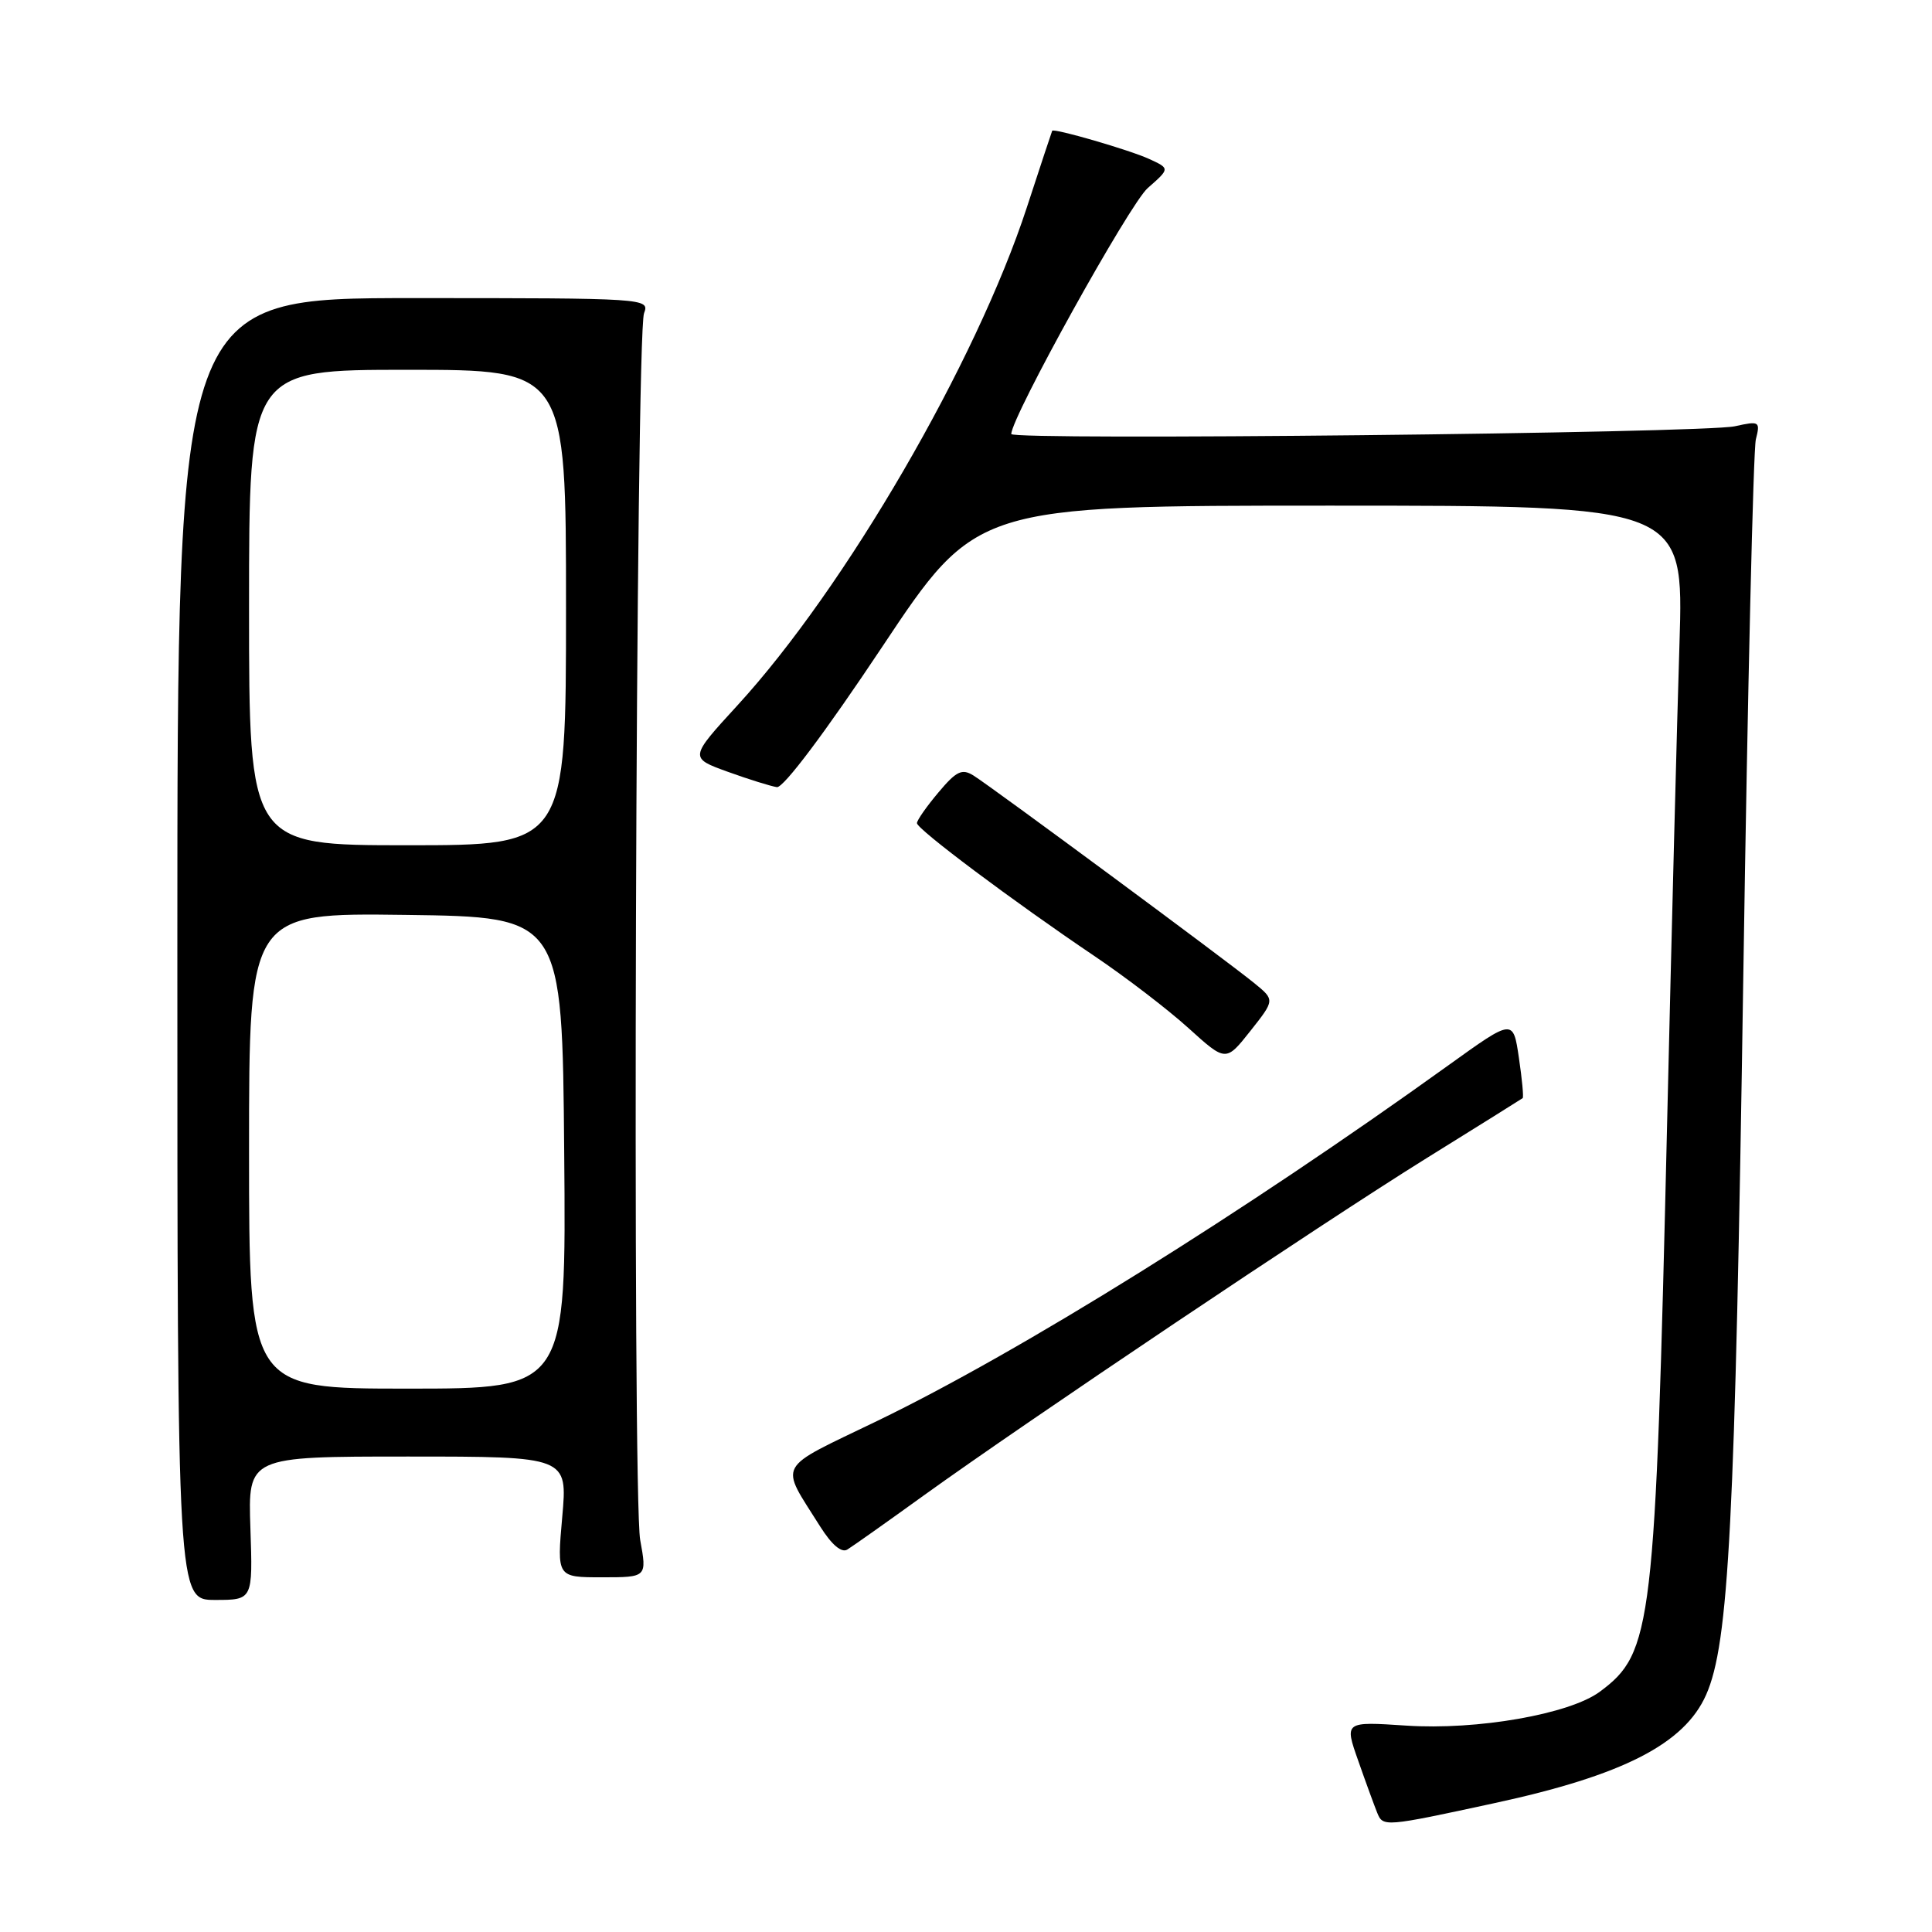 <?xml version="1.0" encoding="UTF-8" standalone="no"?>
<!DOCTYPE svg PUBLIC "-//W3C//DTD SVG 1.1//EN" "http://www.w3.org/Graphics/SVG/1.1/DTD/svg11.dtd" >
<svg xmlns="http://www.w3.org/2000/svg" xmlns:xlink="http://www.w3.org/1999/xlink" version="1.1" viewBox="0 0 256 256">
 <g >
 <path fill="currentColor"
d=" M 198.00 238.93 C 215.04 235.25 223.19 231.08 226.07 224.57 C 229.09 217.75 229.90 201.98 231.00 129.11 C 231.57 91.49 232.32 59.59 232.66 58.22 C 233.26 55.84 233.14 55.76 229.89 56.48 C 225.78 57.40 134.00 58.38 134.00 57.51 C 134.00 55.29 149.68 27.01 152.08 24.92 C 155.03 22.33 155.03 22.33 152.26 21.06 C 149.70 19.88 139.61 16.95 139.42 17.33 C 139.37 17.42 137.86 21.98 136.07 27.46 C 129.34 48.05 111.99 77.90 97.72 93.46 C 91.34 100.42 91.34 100.42 96.42 102.26 C 99.21 103.27 102.15 104.18 102.94 104.30 C 103.81 104.42 109.36 97.03 116.87 85.75 C 129.35 67.00 129.35 67.00 176.23 67.00 C 223.11 67.00 223.11 67.00 222.54 85.25 C 222.22 95.29 221.49 123.75 220.91 148.50 C 219.33 215.82 218.96 218.97 212.00 224.15 C 208.00 227.13 195.72 229.28 186.32 228.65 C 178.14 228.11 178.14 228.11 179.97 233.30 C 180.97 236.16 182.11 239.27 182.49 240.21 C 183.25 242.09 183.46 242.08 198.00 238.93 Z  M 33.18 202.50 C 32.86 193.00 32.86 193.00 54.04 193.00 C 75.21 193.00 75.21 193.00 74.50 201.00 C 73.79 209.00 73.79 209.00 79.76 209.00 C 85.73 209.00 85.73 209.00 84.83 204.06 C 83.76 198.16 84.24 44.40 85.34 41.50 C 86.09 39.53 85.69 39.50 54.80 39.50 C 23.50 39.50 23.50 39.50 23.50 125.75 C 23.50 212.00 23.50 212.00 28.50 212.00 C 33.50 212.00 33.50 212.00 33.18 202.50 Z  M 122.34 198.20 C 135.98 188.37 175.07 162.14 189.00 153.48 C 195.88 149.21 201.62 145.62 201.76 145.51 C 201.91 145.40 201.68 142.98 201.26 140.15 C 200.50 134.99 200.50 134.99 192.00 141.10 C 164.75 160.70 135.13 179.15 116.26 188.27 C 102.61 194.87 103.27 193.65 108.69 202.29 C 110.22 204.71 111.51 205.80 112.28 205.32 C 112.95 204.91 117.48 201.71 122.34 198.20 Z  M 166.21 130.28 C 162.78 127.46 131.41 104.27 128.99 102.76 C 127.47 101.81 126.72 102.17 124.34 105.01 C 122.78 106.86 121.50 108.69 121.50 109.07 C 121.50 109.87 134.24 119.41 145.00 126.67 C 149.13 129.45 154.74 133.75 157.47 136.22 C 162.43 140.71 162.43 140.71 165.68 136.61 C 168.93 132.50 168.93 132.50 166.21 130.28 Z  M 33.00 152.48 C 33.00 120.96 33.00 120.96 53.75 121.23 C 74.50 121.50 74.50 121.50 74.76 152.75 C 75.03 184.00 75.03 184.00 54.01 184.00 C 33.00 184.00 33.00 184.00 33.00 152.48 Z  M 33.00 80.50 C 33.00 49.00 33.00 49.00 54.00 49.00 C 75.00 49.00 75.00 49.00 75.00 80.50 C 75.00 112.00 75.00 112.00 54.00 112.00 C 33.00 112.00 33.00 112.00 33.00 80.50 Z "/>
</g>
</svg>